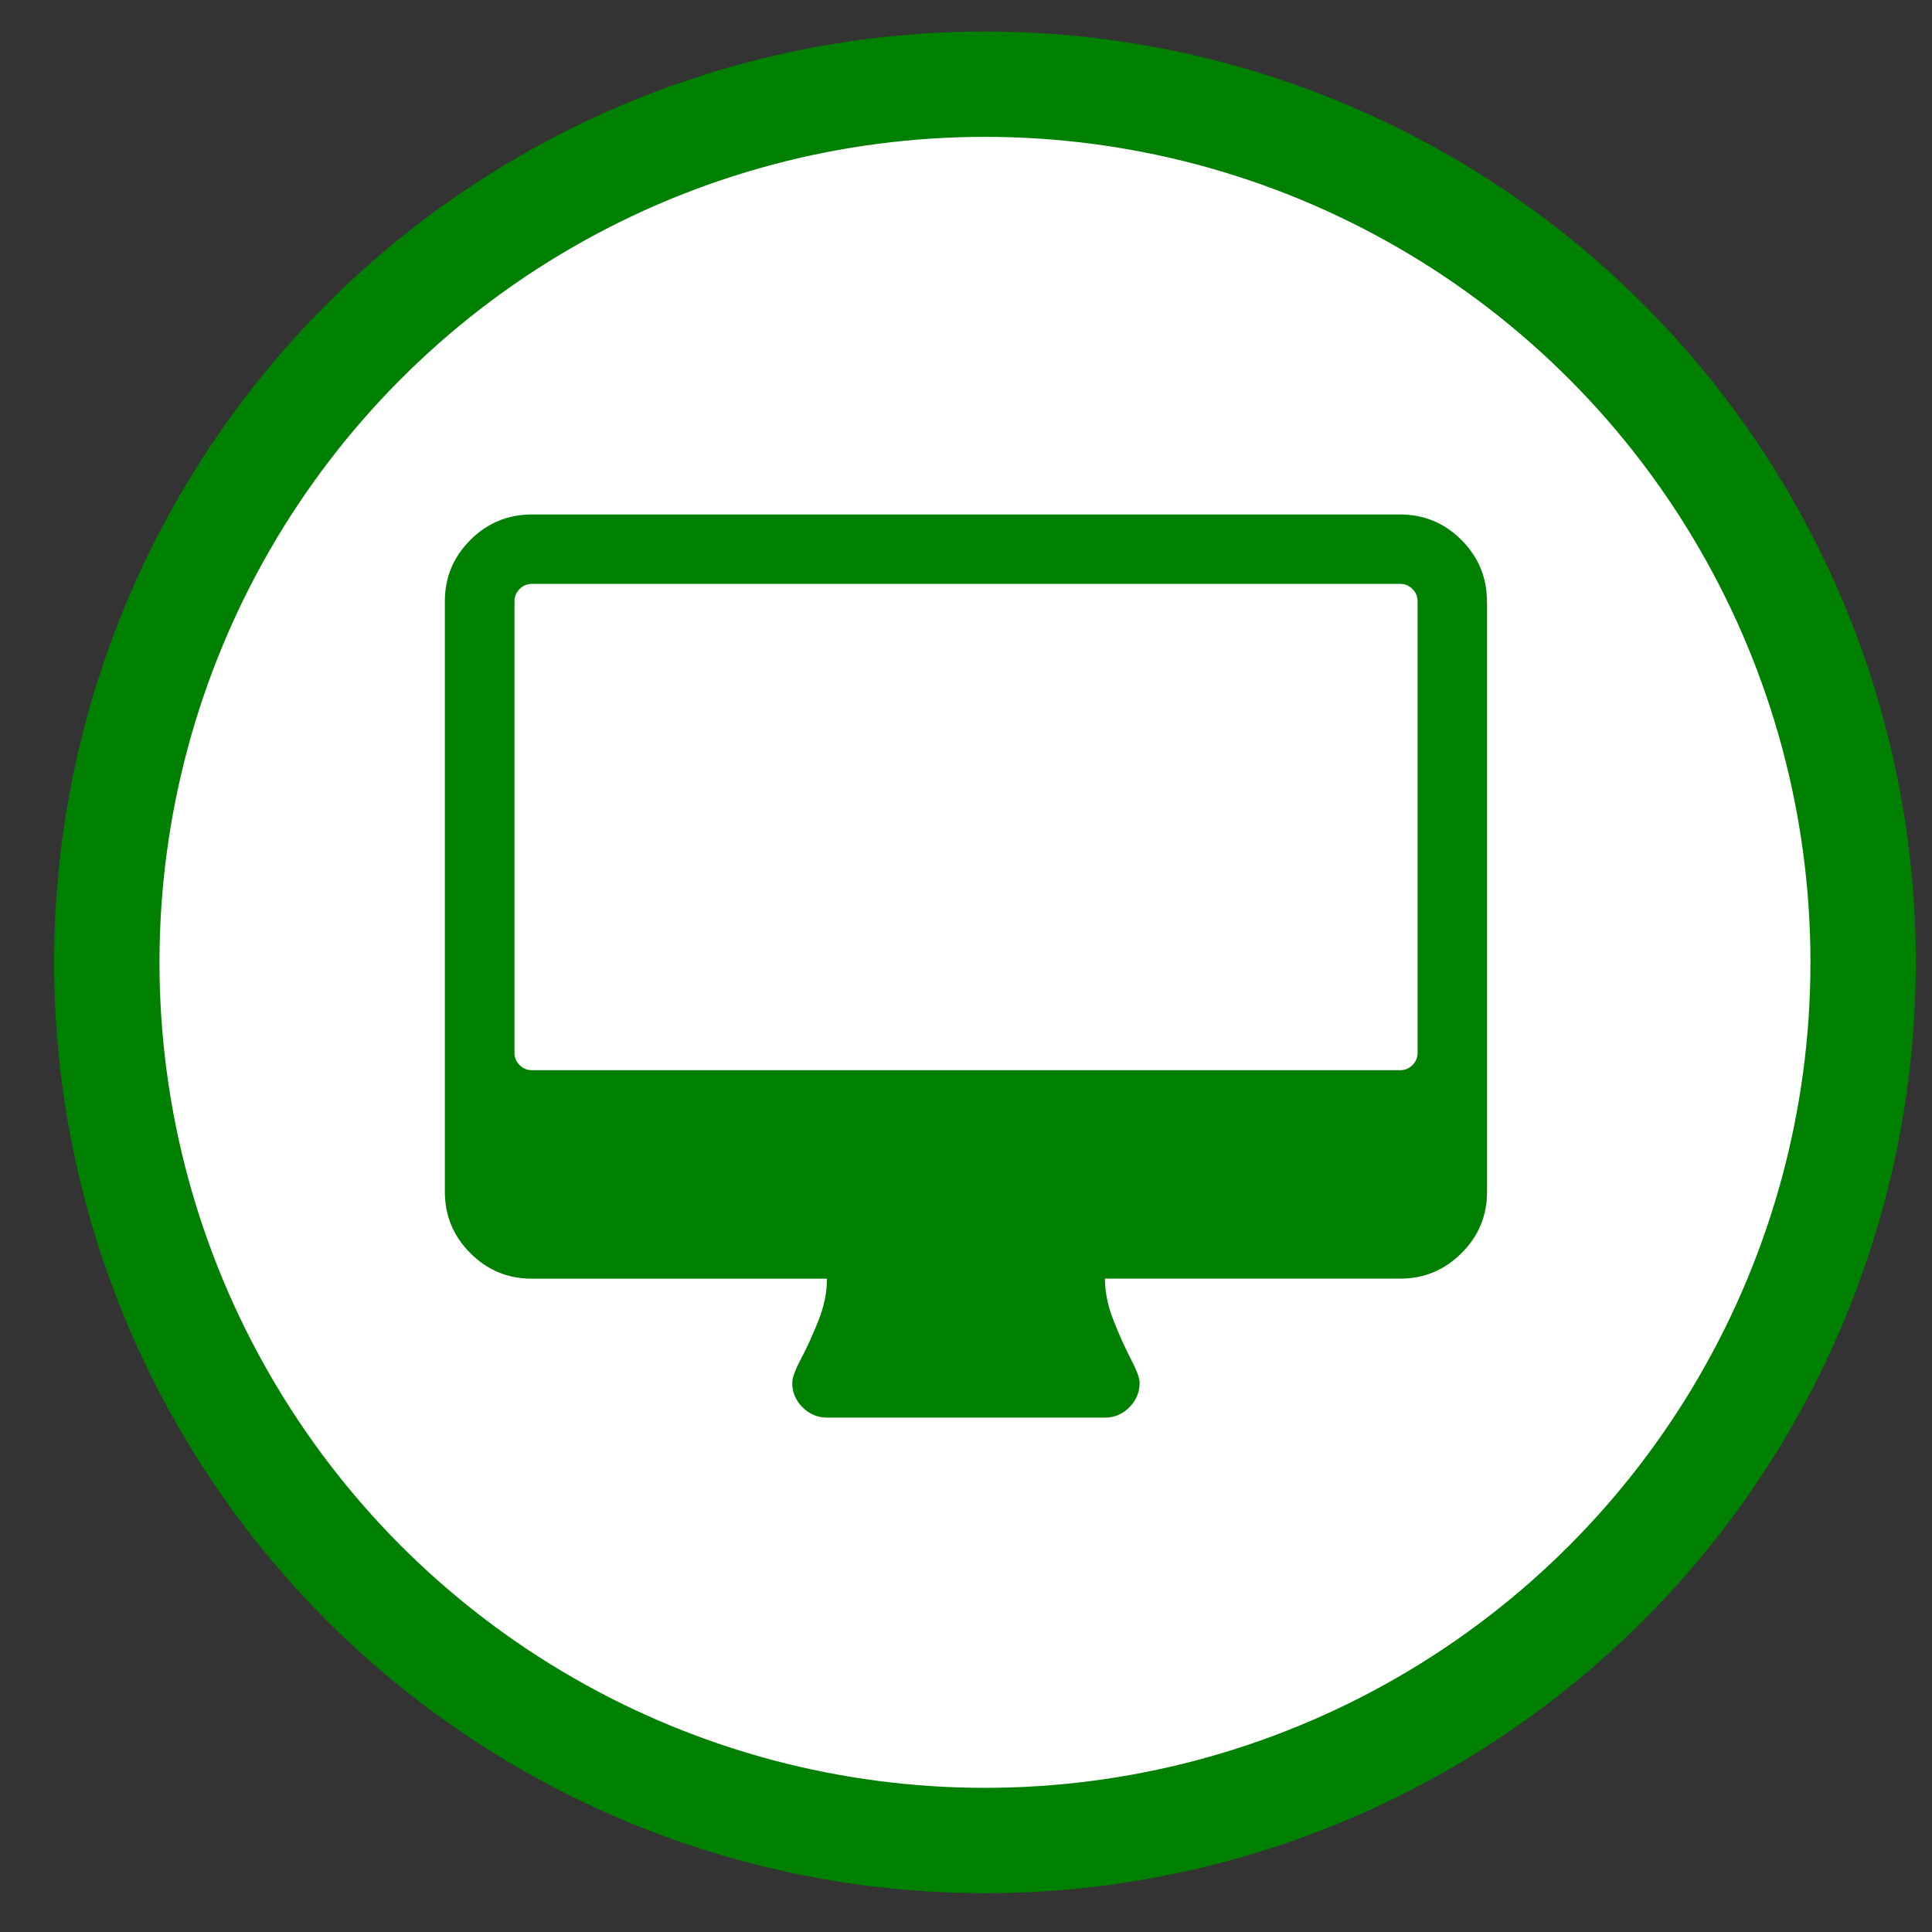 <svg xmlns="http://www.w3.org/2000/svg" xmlns:xlink="http://www.w3.org/1999/xlink" version="1.1" width="55" height="55" viewBox="0 0 55 55">
<rect x="0" y="0" width="55" height="55" fill="#333333" stroke="none"/>
<g class="currentLayer" style=""><title>Layer 1</title><circle class="frame" r="25" style="fill:white;fill-opacity=0.0;stroke-width:3;stroke:green" cy="27.396" cx="28.04" id="svg_2"/><g class="node" fill="white" id="svg_1">
    <path d="M40.356,29.972 v-12.856 q0,-0.202 -0.146,-0.348 t-0.348,-0.146 h-24.722 q-0.202,0 -0.348,0.146 t-0.146,0.348 v12.856 q0,0.202 0.146,0.348 t0.348,0.146 h24.722 q0.202,0 0.348,-0.146 t0.146,-0.348 zM42.333,17.117 v16.811 q0,1.021 -0.726,1.746 t-1.746,0.726 h-8.406 q0,0.572 0.247,1.197 t0.494,1.098 t0.247,0.672 q0,0.401 -0.293,0.696 t-0.696,0.293 h-7.911 q-0.401,0 -0.696,-0.293 t-0.293,-0.696 q0,-0.216 0.247,-0.68 t0.494,-1.082 t0.247,-1.204 h-8.406 q-1.021,0 -1.746,-0.726 t-0.726,-1.746 v-16.811 q0,-1.021 0.726,-1.746 t1.746,-0.726 h24.722 q1.021,0 1.746,0.726 t0.726,1.746 z" id="svg_3" class="" fill="green"/></g></g></svg>